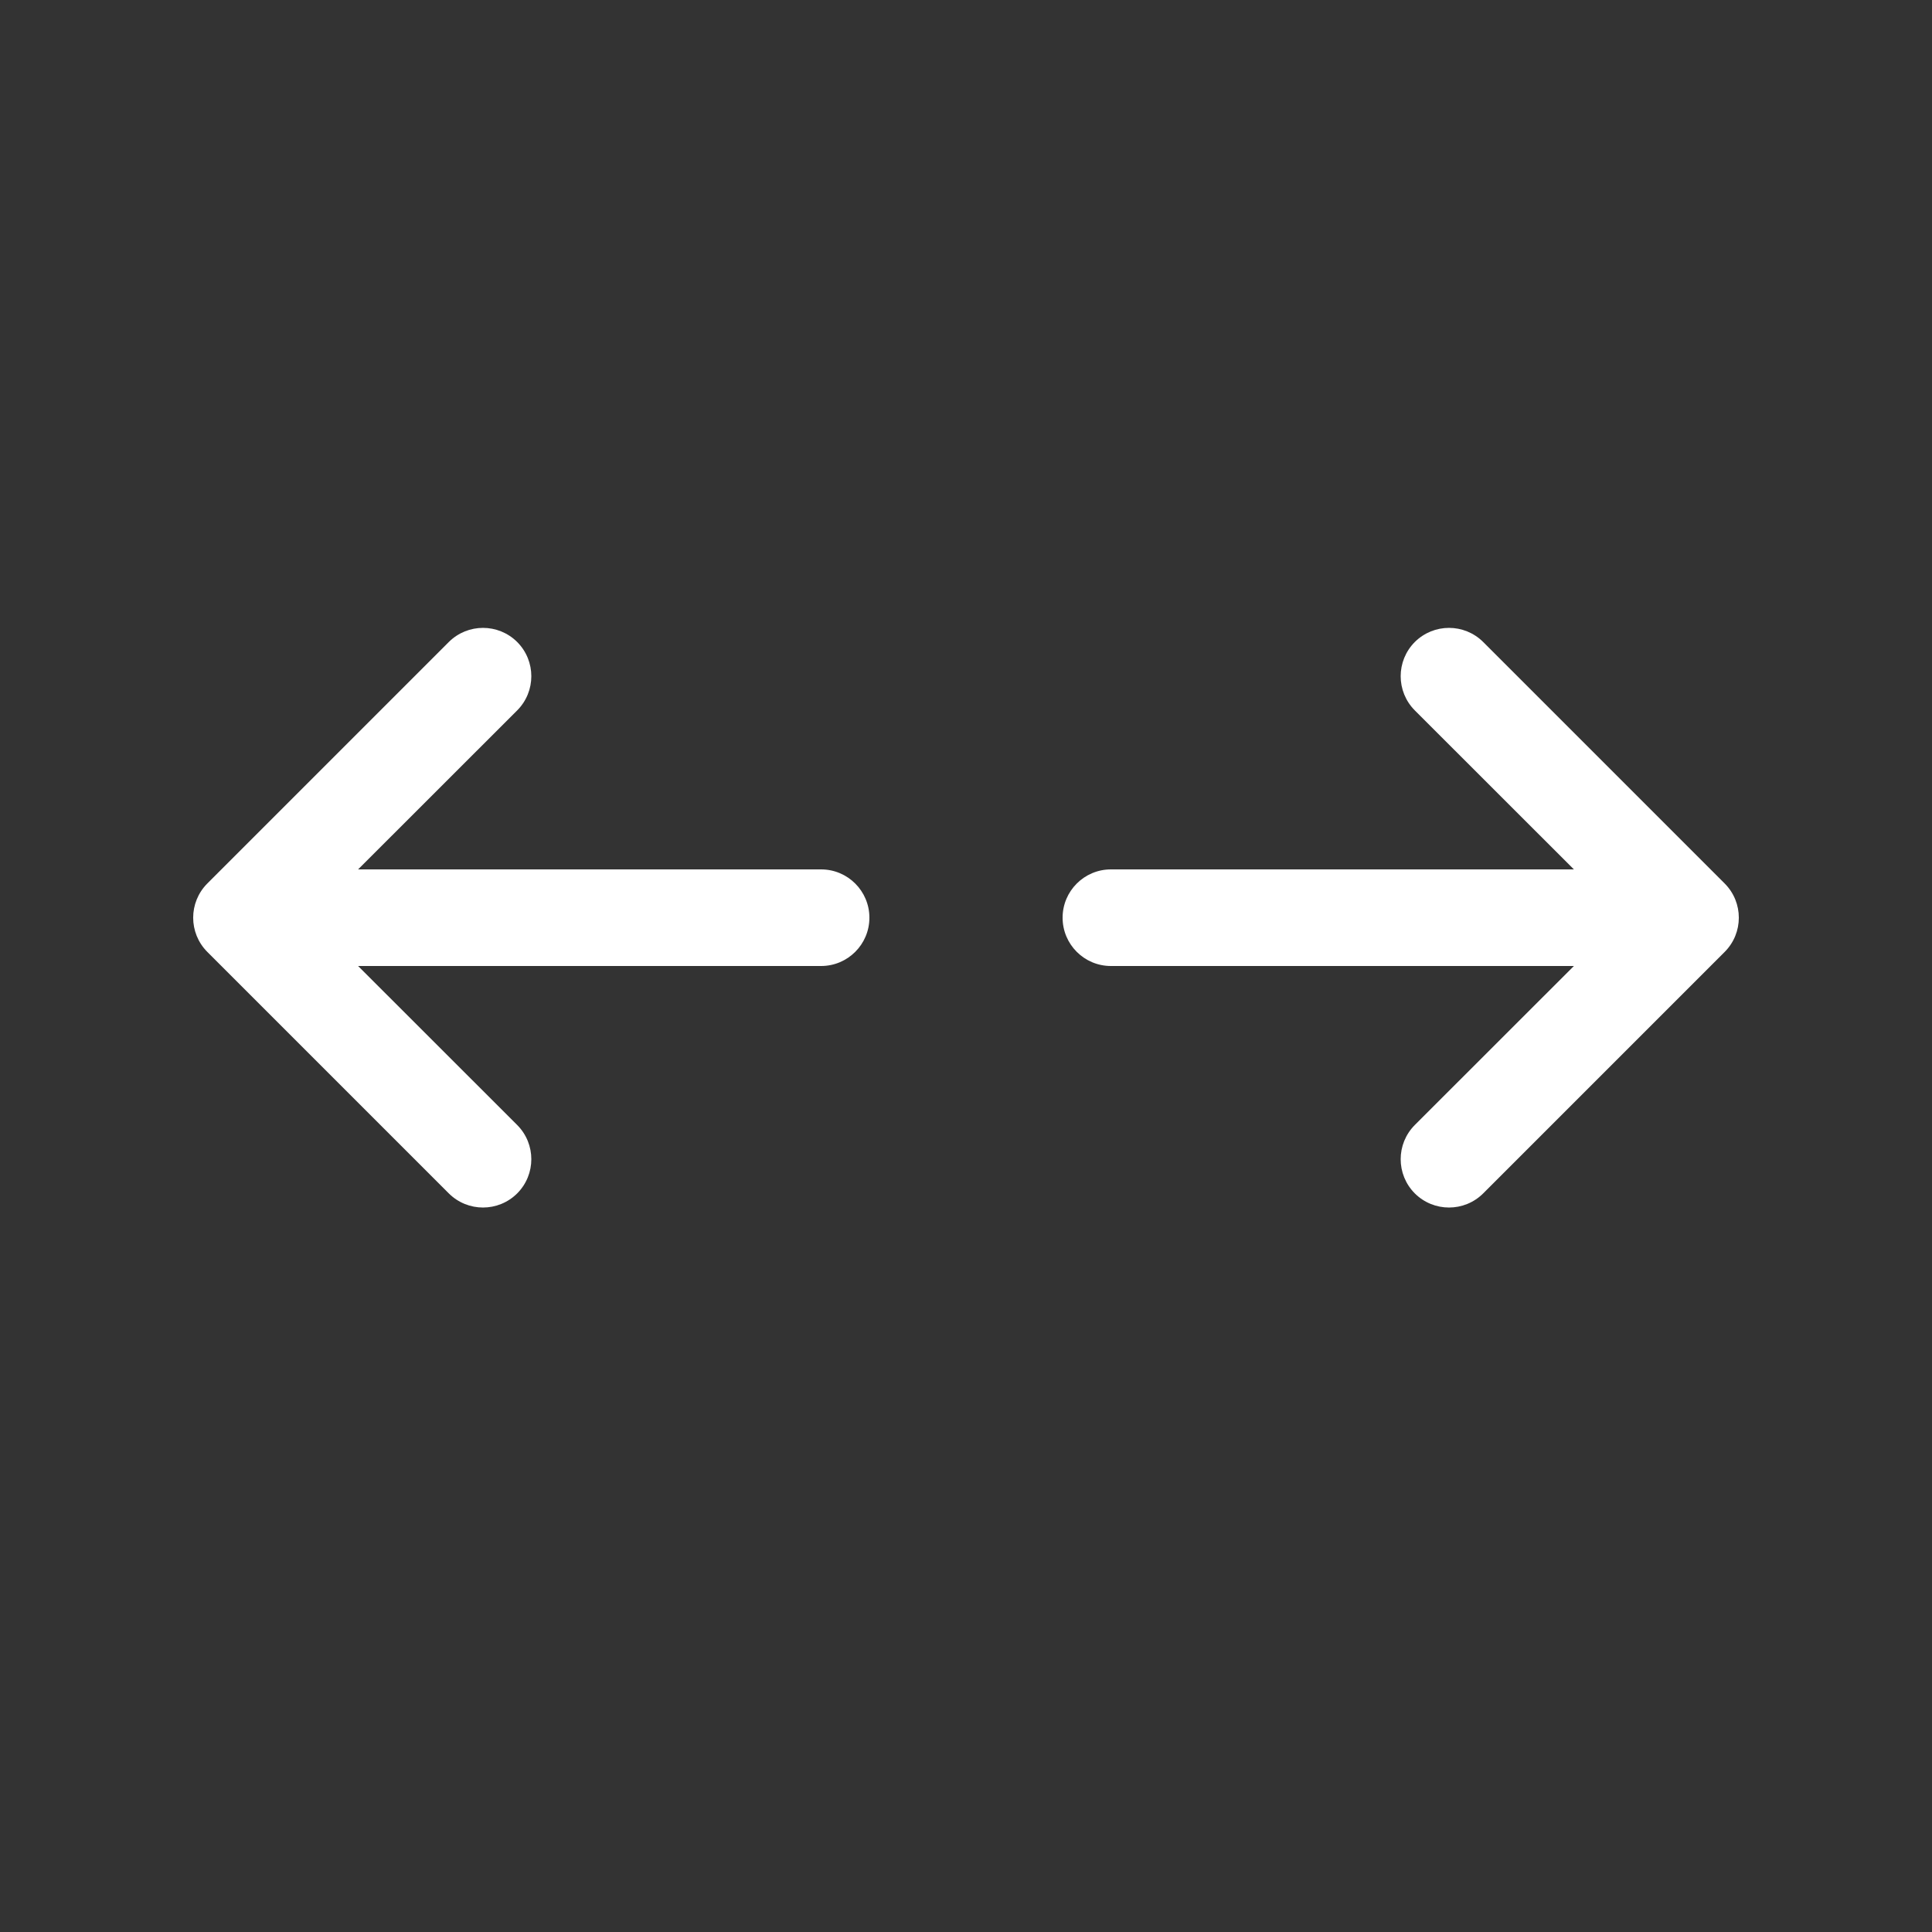 <svg width="20" height="20" viewBox="0 0 20 20" fill="none" xmlns="http://www.w3.org/2000/svg">
<rect x="0" y="0" width="20" height="20" fill="#333333" stroke="none"/>
<path d="M5.354 6.646C5.549 6.842 5.549 7.158 5.354 7.354L3.707 9H8.5C8.776 9 9 9.224 9 9.5C9 9.776 8.776 10 8.5 10H3.707L5.354 11.646C5.549 11.842 5.549 12.158 5.354 12.354C5.158 12.549 4.842 12.549 4.646 12.354L2.146 9.854C1.951 9.658 1.951 9.342 2.146 9.146L4.646 6.646C4.842 6.451 5.158 6.451 5.354 6.646ZM14.646 6.646C14.842 6.451 15.158 6.451 15.354 6.646L17.854 9.146C18.049 9.342 18.049 9.658 17.854 9.854L15.354 12.354C15.158 12.549 14.842 12.549 14.646 12.354C14.451 12.158 14.451 11.842 14.646 11.646L16.293 10H11.5C11.224 10 11 9.776 11 9.5C11 9.224 11.224 9 11.5 9H16.293L14.646 7.354C14.451 7.158 14.451 6.842 14.646 6.646Z" fill="#ffffff"/>
</svg>
